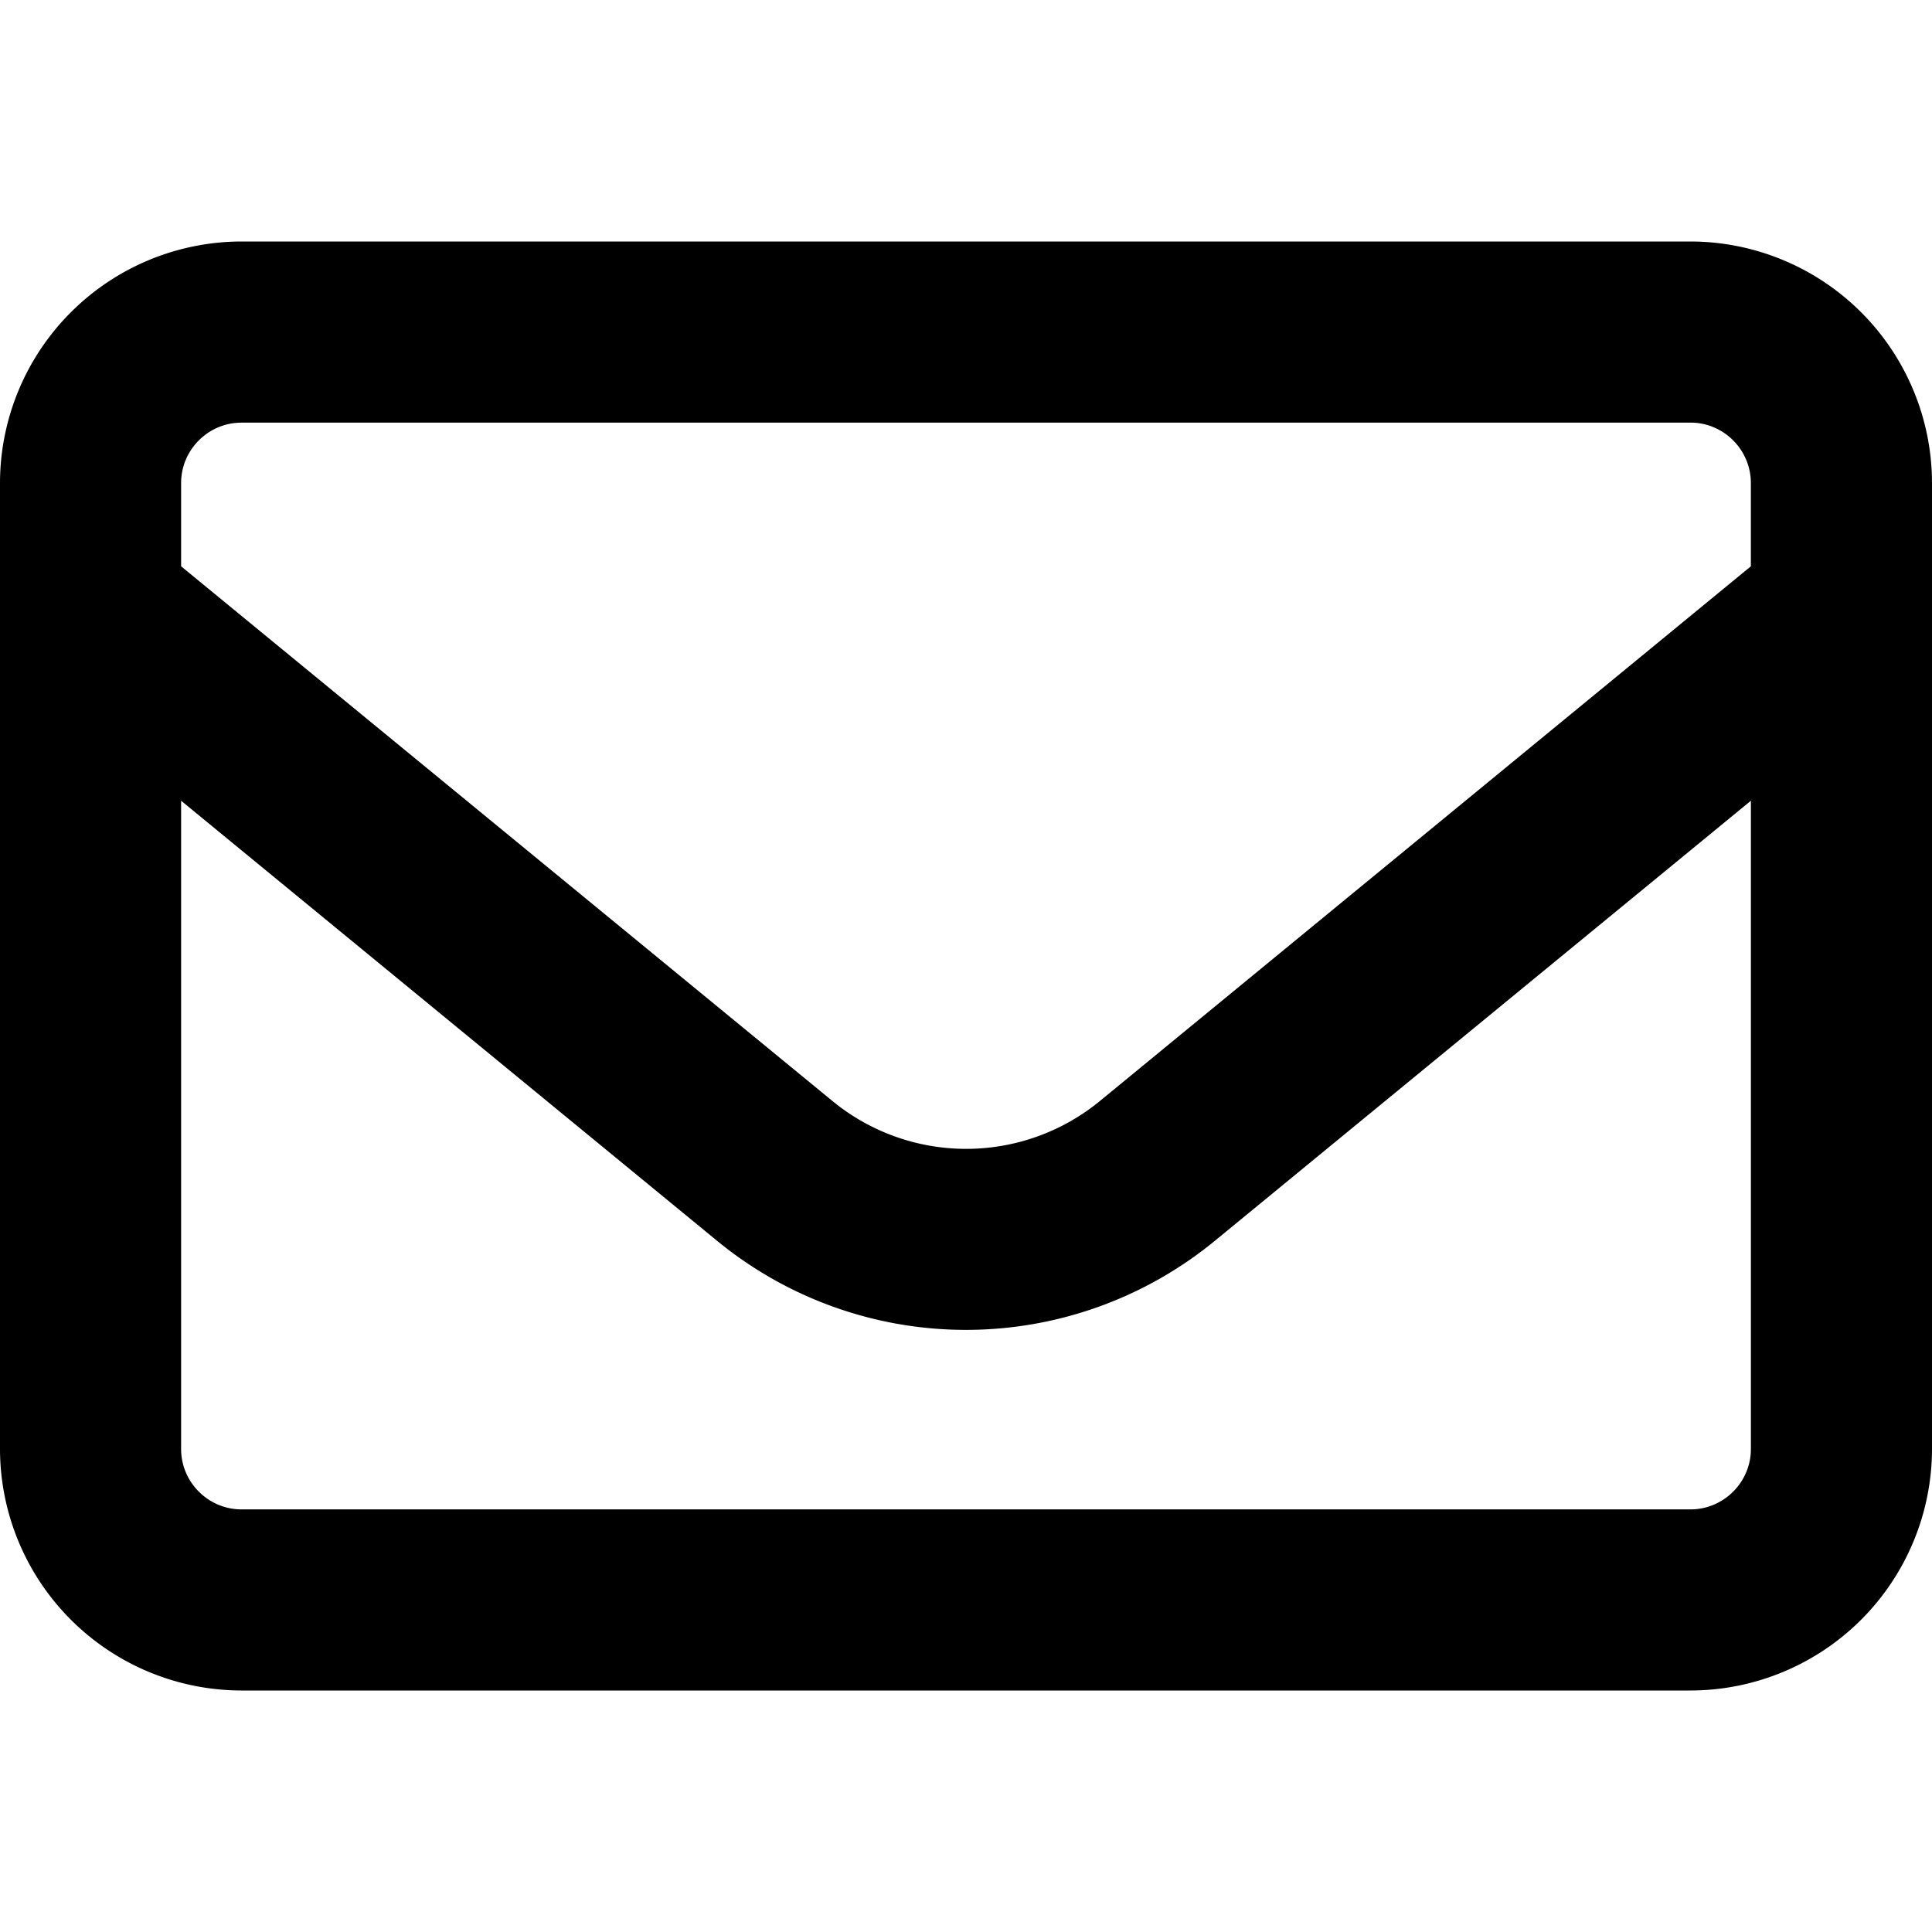 <svg xmlns="http://www.w3.org/2000/svg" width="50" height="50"><path d="M6.25 10.938c-.86 0-1.563.703-1.563 1.562v2.156l16.844 13.828a5.455 5.455 0 0 0 6.946 0l16.835-13.828V12.5c0-.86-.703-1.563-1.562-1.563Zm-1.563 9.785V37.5c0 .86.704 1.563 1.563 1.563h37.5c.86 0 1.563-.704 1.563-1.563V20.723L31.444 32.109a10.152 10.152 0 0 1-12.89 0ZM0 12.5a6.258 6.258 0 0 1 6.25-6.25h37.5A6.258 6.258 0 0 1 50 12.5v25a6.258 6.258 0 0 1-6.25 6.25H6.25A6.258 6.258 0 0 1 0 37.5Zm0 0" style="stroke:none;fill-rule:nonzero;fill:#000;fill-opacity:1"/></svg>